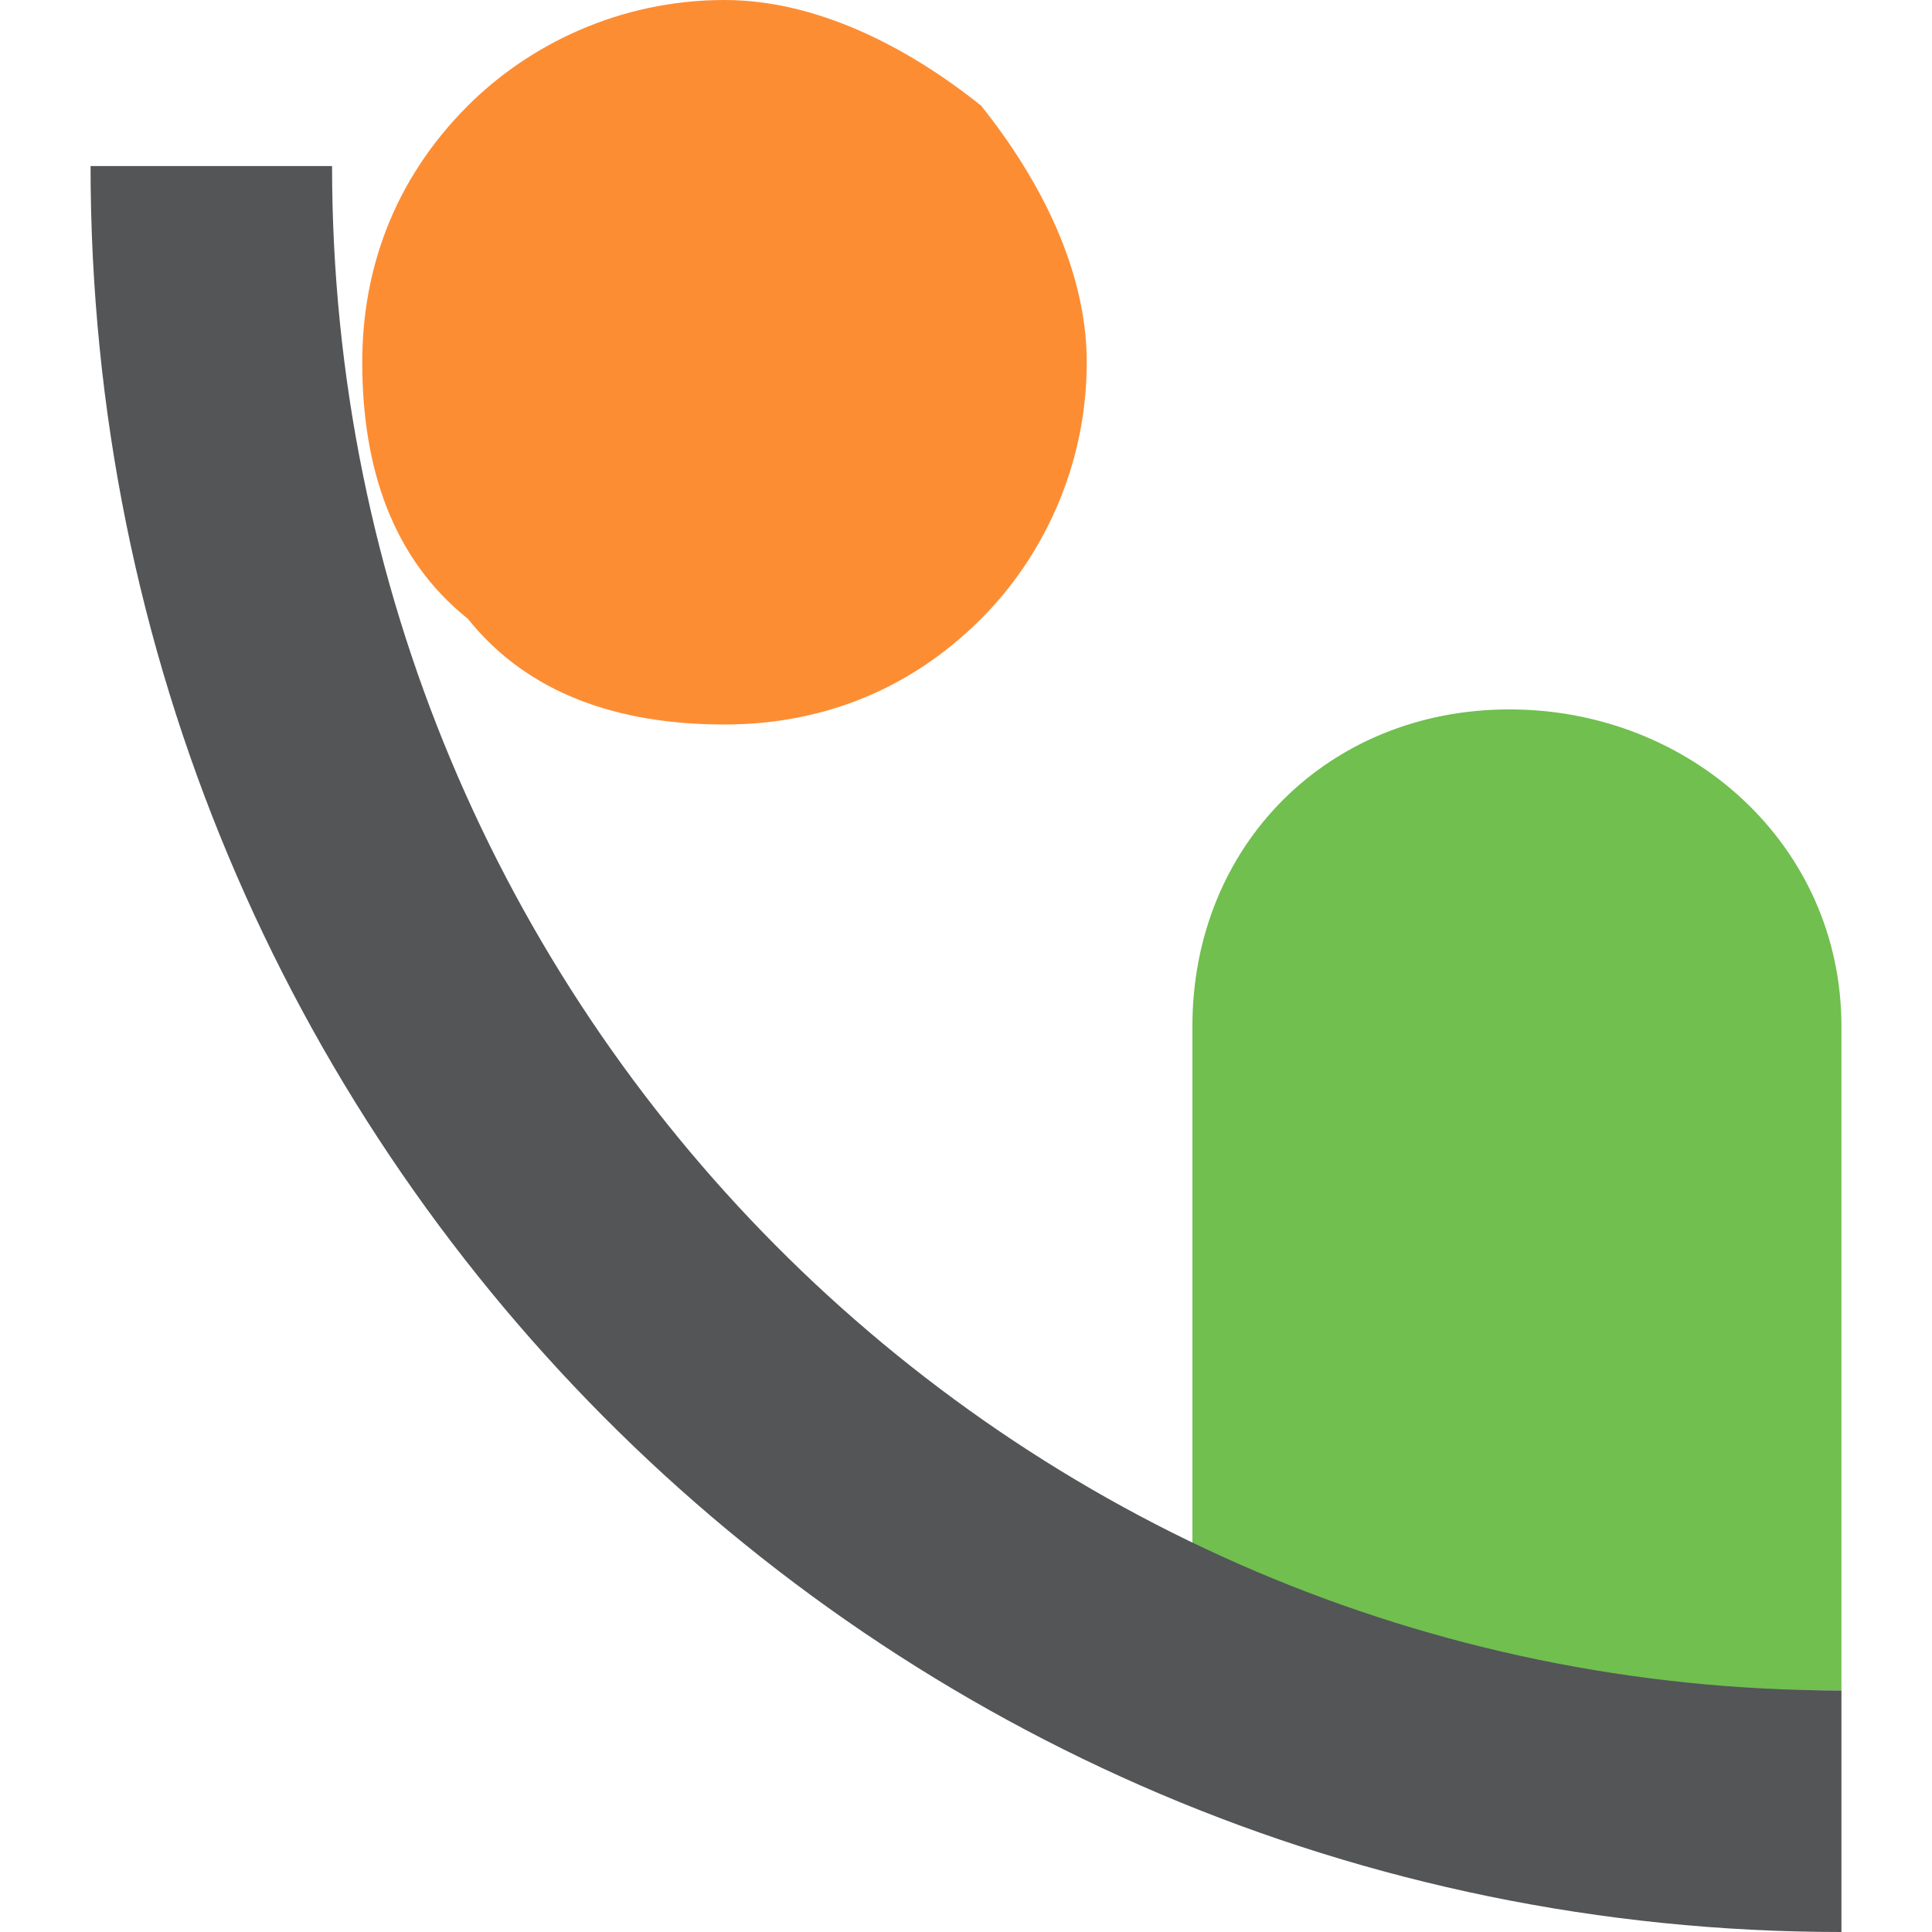 <svg stroke-miterlimit="10"  viewBox="0 0 128 128" xmlns="http://www.w3.org/2000/svg" ><path d="M0 0L128 0L128 128L0 128L0 0Z" fill="#ffffff" /><clipPath id="ArtboardFrame"><rect height="128" width="128" x="0" y="0"/></clipPath><path d="M48-1e-14C41-3e-06 35 3 31 7C26 12 24 18 24 24C24 31 26 37 31 41C35 46 41 48 48 48C54 48 60 46 65 41C69 37 72 31 72 24C72 18 69 12 65 7C60 3 54-1e-14 48-1e-14Z" fill="#fd8d33" /><path d="M100 47C88 47 79 56 79 68L79 112L122 112L122 68C122 56 112 47 100 47Z" fill="#70bf4f" /><path d="M6 11C6 76 58 128 122 128L122 112C67 112 22 67 22 11L6 11Z" fill="#535557" /></svg>
